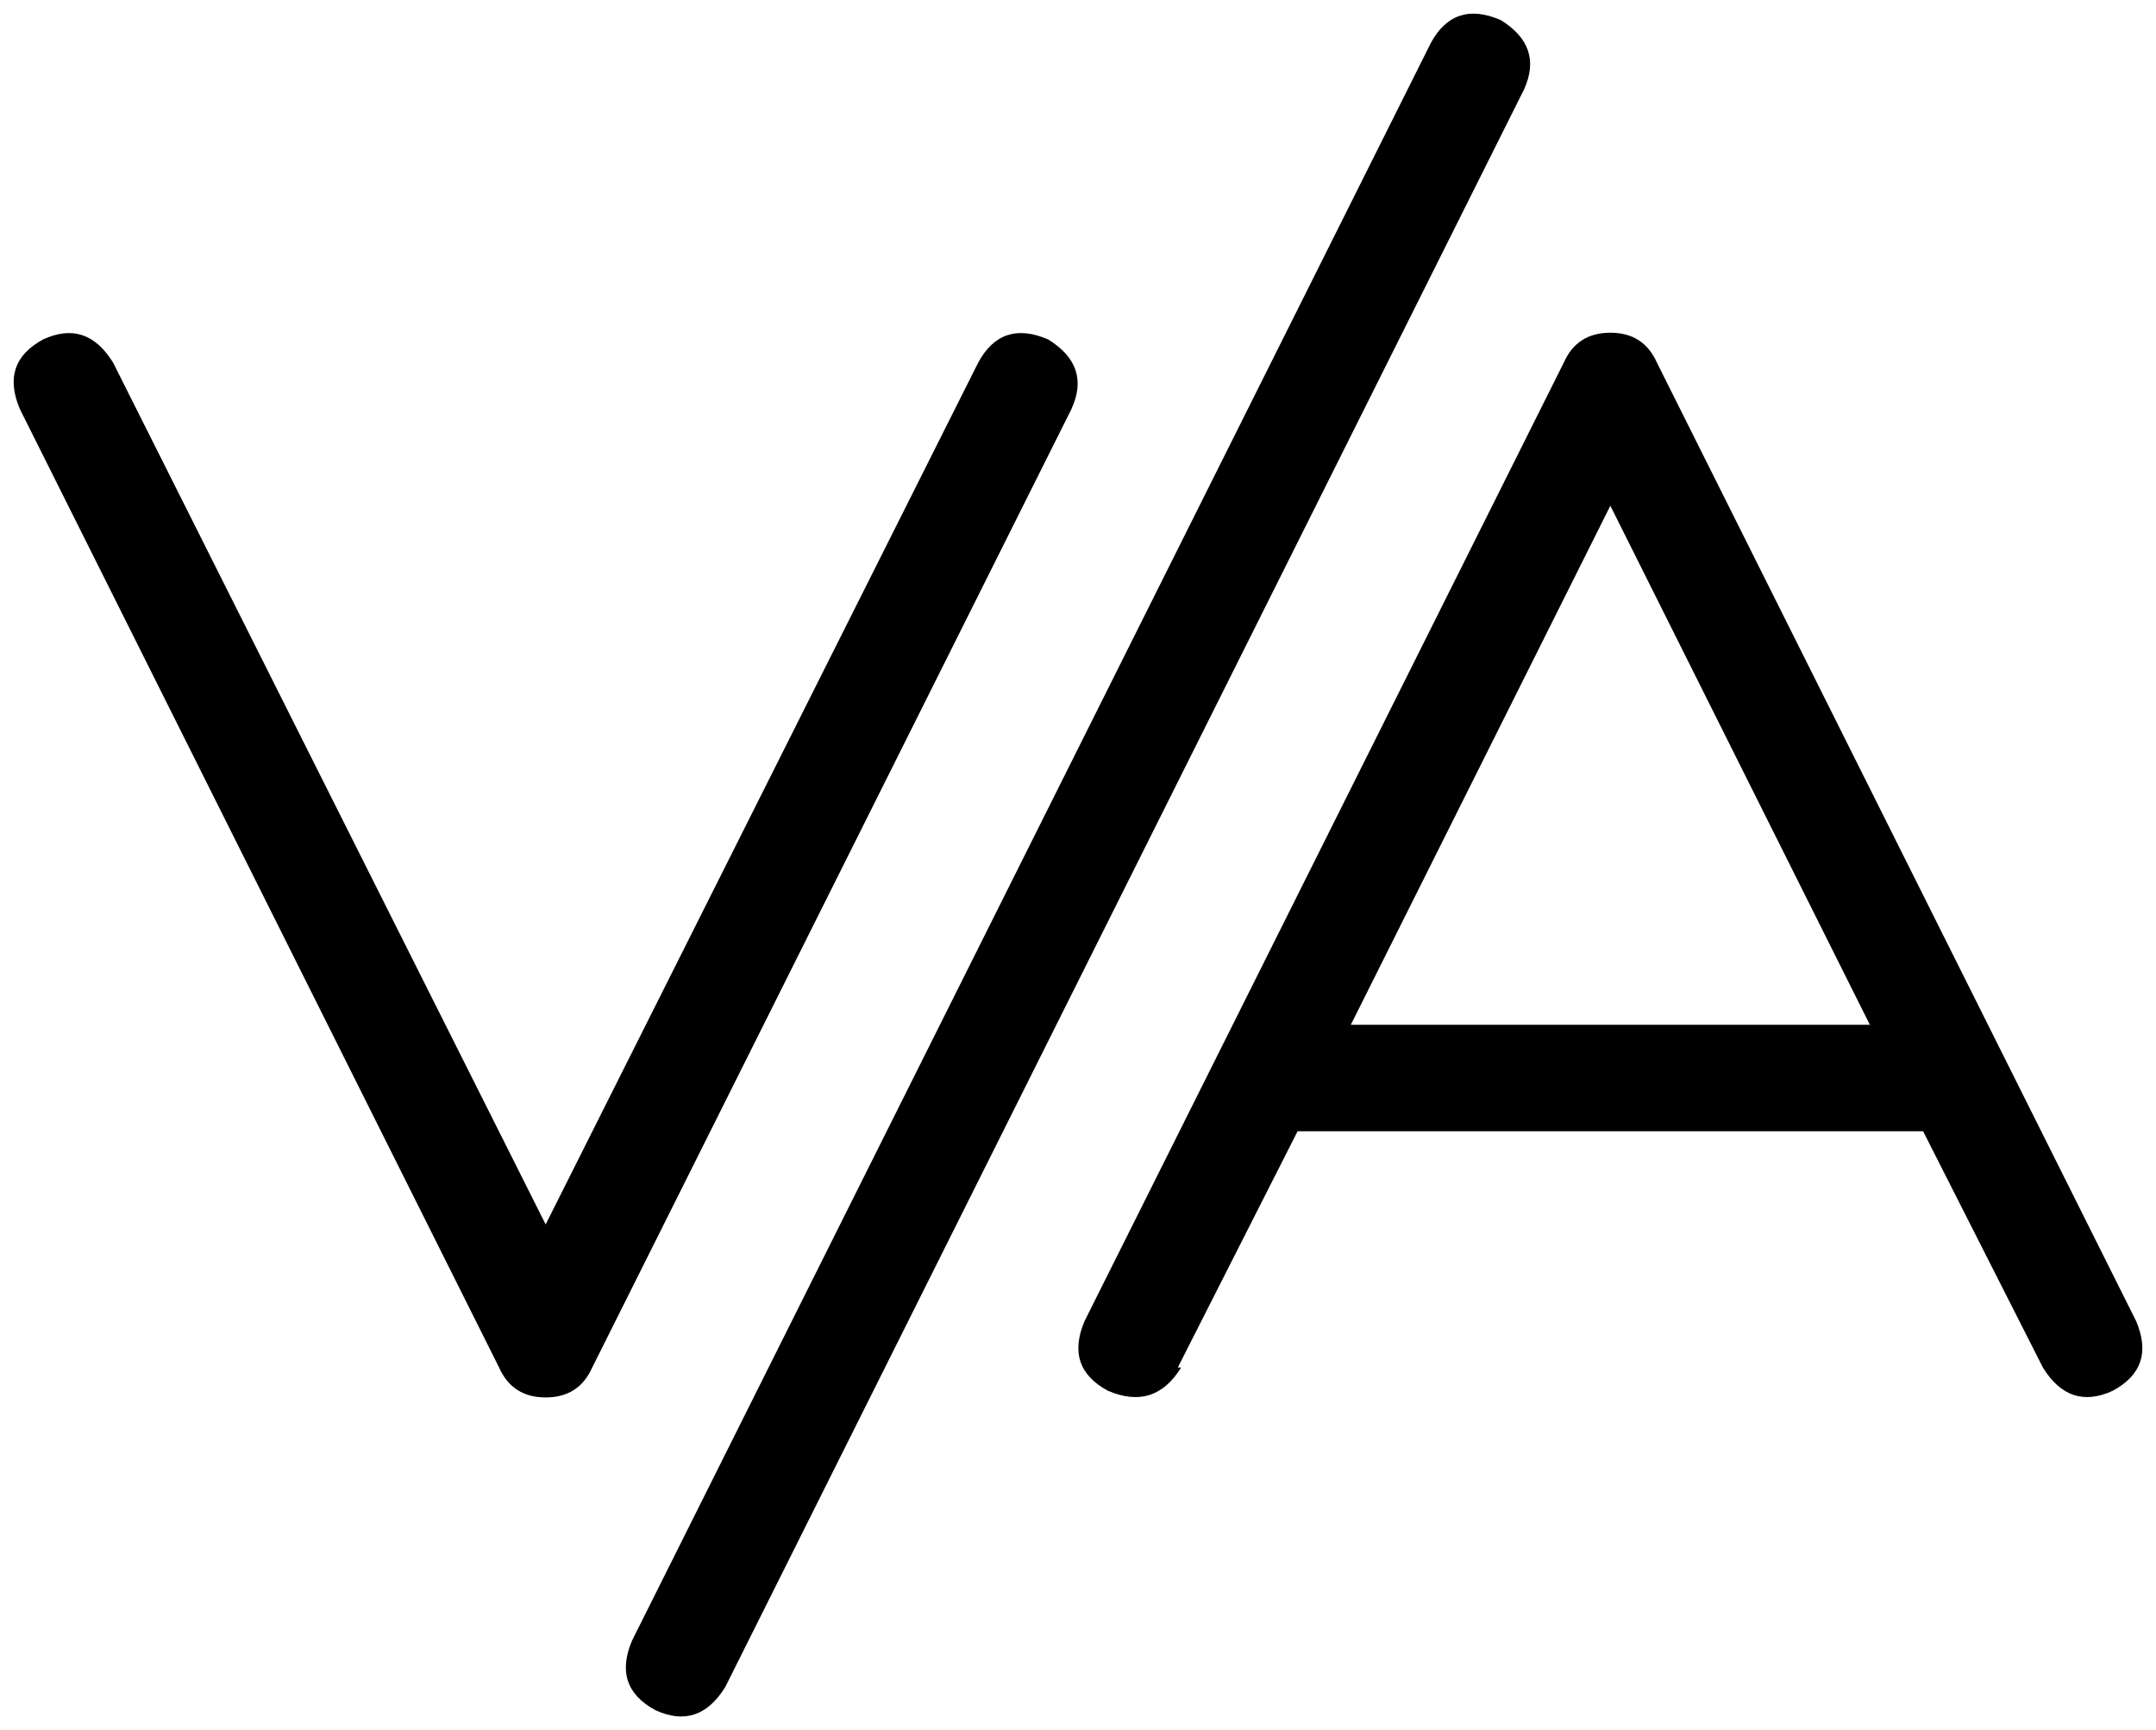 <svg xmlns="http://www.w3.org/2000/svg" viewBox="0 0 648 520">
  <path d="M 458 27 Q 464 14 451 6 Q 437 0 430 13 L 190 493 L 190 493 Q 184 507 197 514 Q 210 520 218 507 L 458 27 L 458 27 Z M 34 109 Q 26 96 13 102 Q 0 109 6 123 L 150 411 L 150 411 Q 154 420 164 420 Q 174 420 178 411 L 322 123 L 322 123 Q 328 110 315 102 Q 301 96 294 109 L 164 368 L 164 368 L 34 109 L 34 109 Z M 354 411 L 390 340 L 354 411 L 390 340 L 578 340 L 578 340 L 614 411 L 614 411 Q 622 424 635 418 Q 648 411 642 397 L 498 109 L 498 109 Q 494 100 484 100 Q 474 100 470 109 L 326 397 L 326 397 Q 320 411 333 418 Q 347 424 355 411 L 354 411 Z M 484 152 L 562 308 L 484 152 L 562 308 L 406 308 L 406 308 L 484 152 L 484 152 Z" />
</svg>